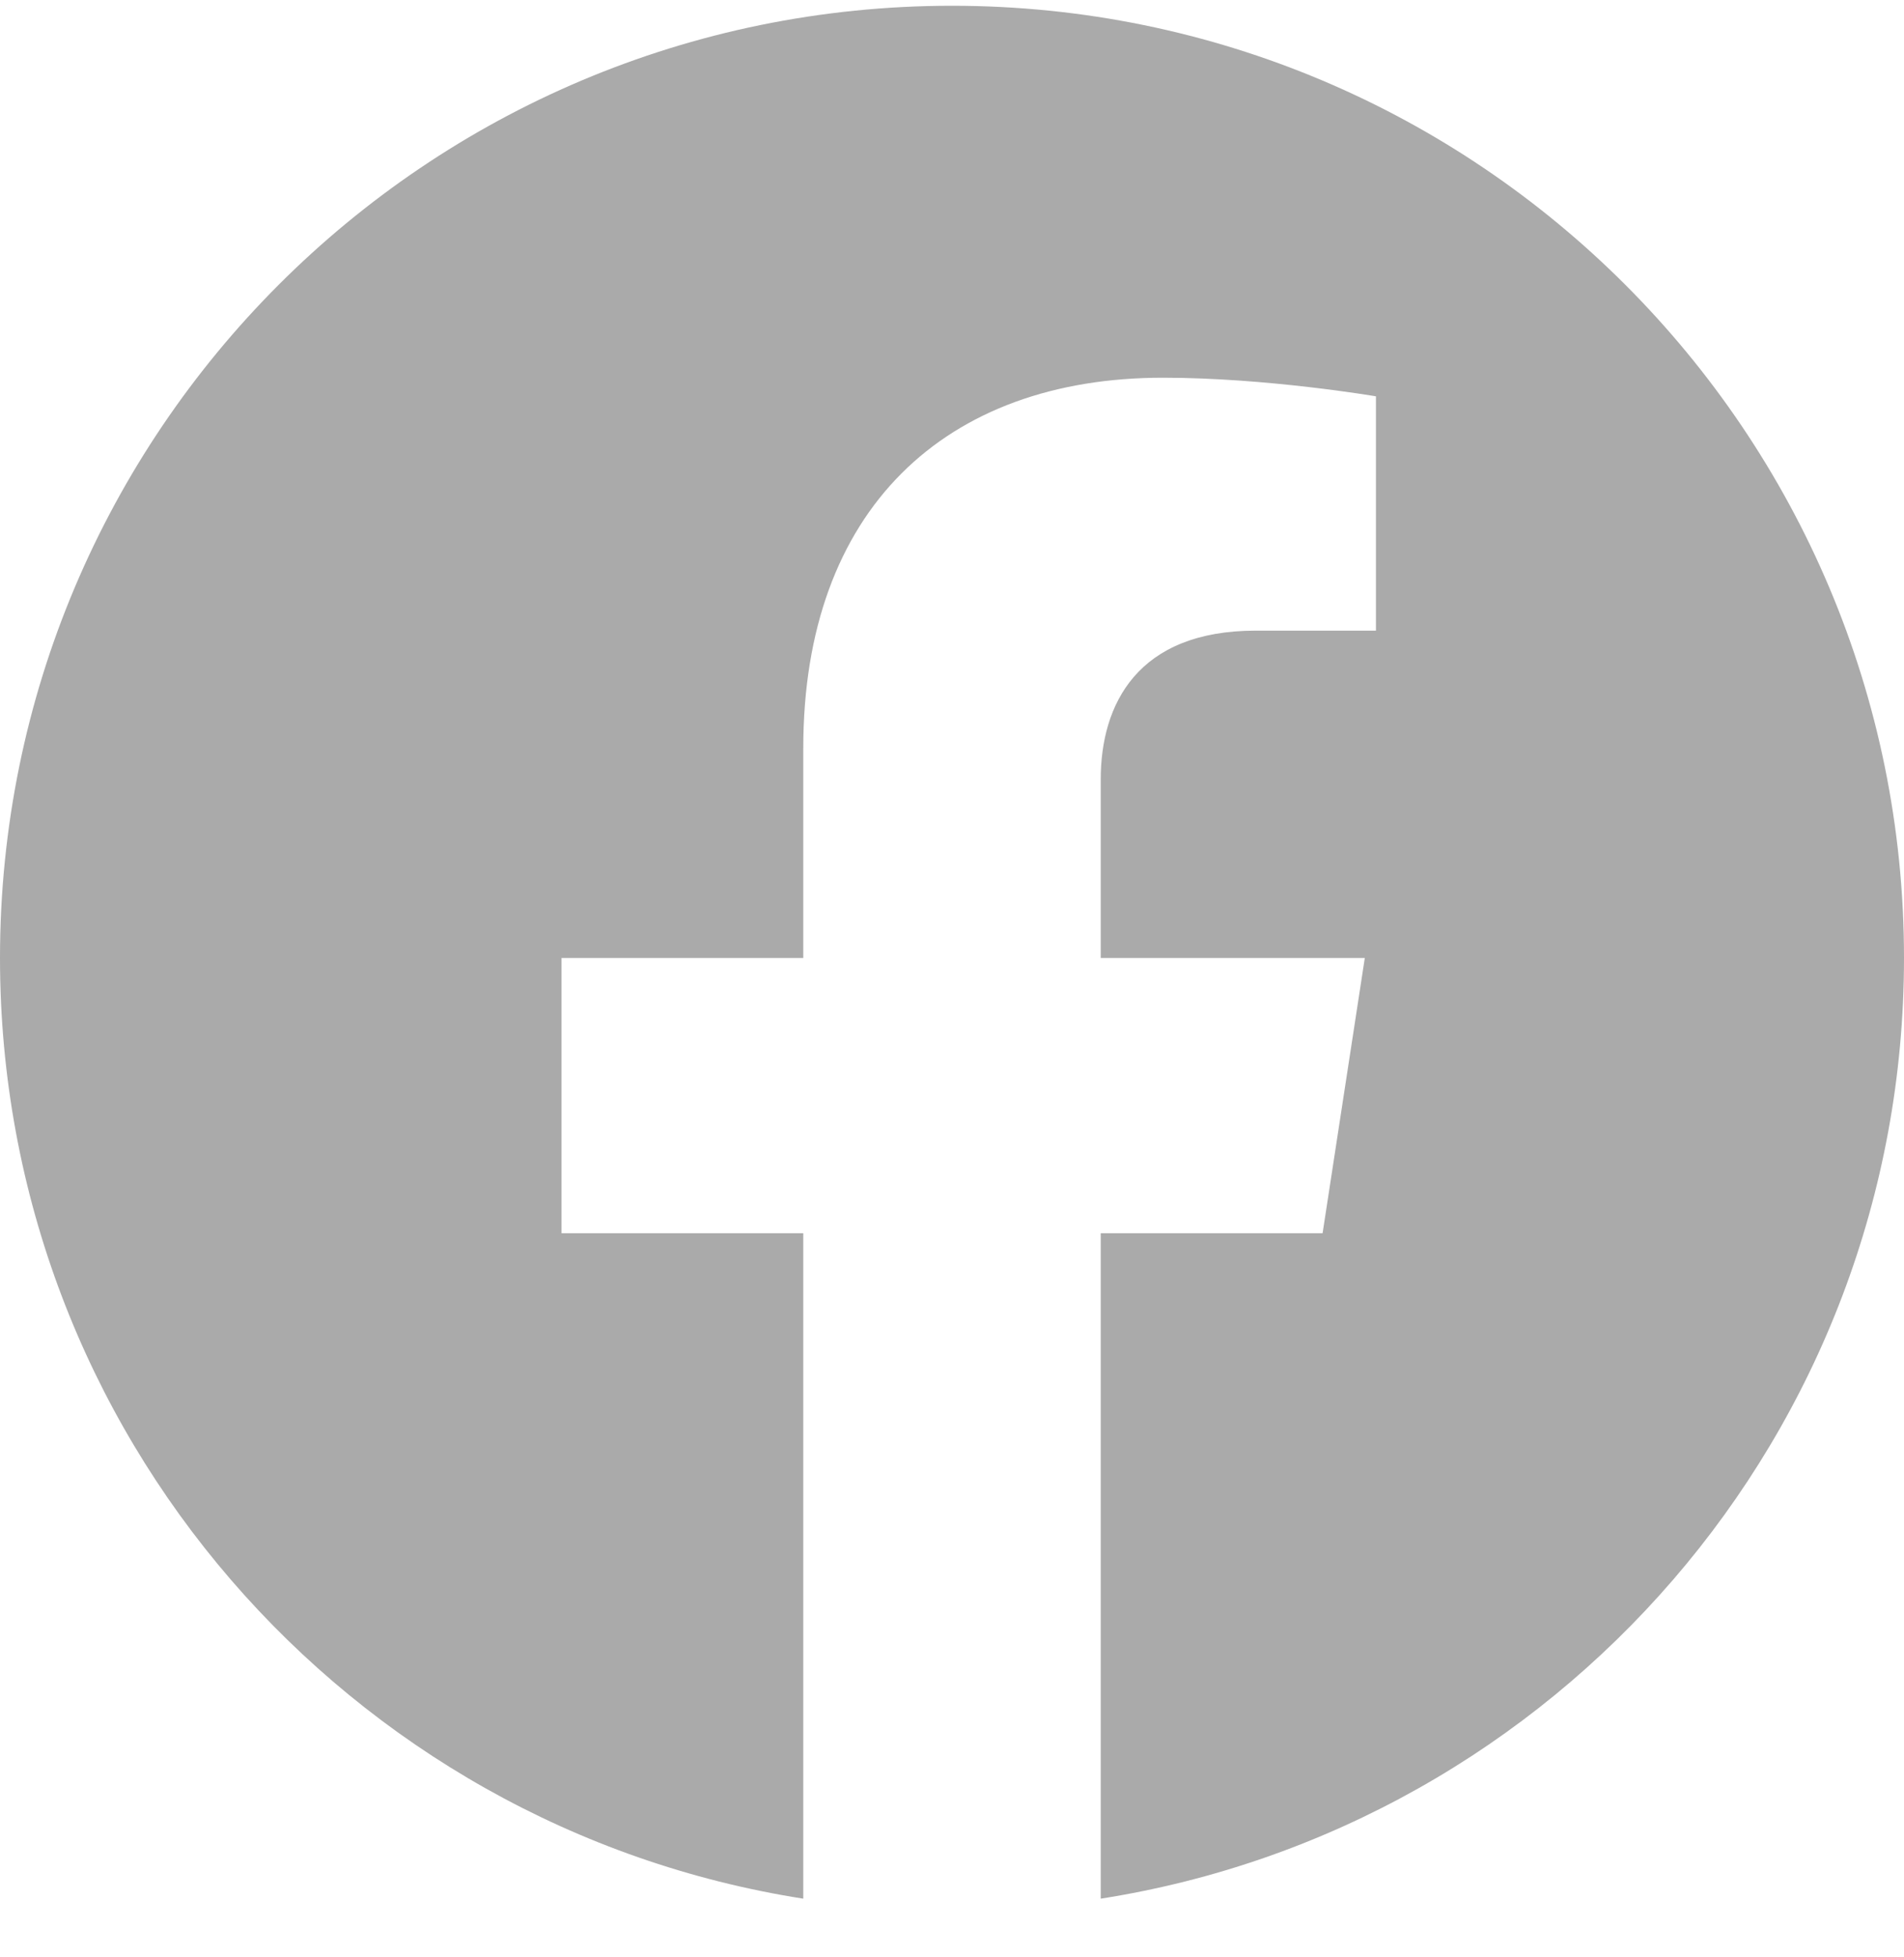 <?xml version="1.0" encoding="UTF-8"?>
<svg width="36px" height="37px" viewBox="0 0 36 37" version="1.1" xmlns="http://www.w3.org/2000/svg" xmlns:xlink="http://www.w3.org/1999/xlink">
    <title>facebook</title>
    <g id="Page-1" stroke="none" stroke-width="1" fill="none" fill-rule="evenodd">
        <g id="facebook" transform="translate(0, 0.109)" fill="#AAAAAA" fill-rule="nonzero">
            <path d="M36,18 C36,8.058 27.942,2.13162821e-14 18,2.13162821e-14 C8.058,2.13162821e-14 0,8.058 0,18 C0,26.986 6.581,34.432 15.188,35.782 L15.188,23.203 L10.617,23.203 L10.617,18 L15.188,18 L15.188,14.034 C15.188,9.524 17.873,7.031 21.987,7.031 C23.955,7.031 26.016,7.383 26.016,7.383 L26.016,11.812 L23.745,11.812 C21.509,11.812 20.812,13.201 20.812,14.625 L20.812,18 L25.805,18 L25.007,23.203 L20.812,23.203 L20.812,35.782 C29.419,34.432 36,26.986 36,18 Z" id="Path"></path>
        </g>
    </g>
</svg>